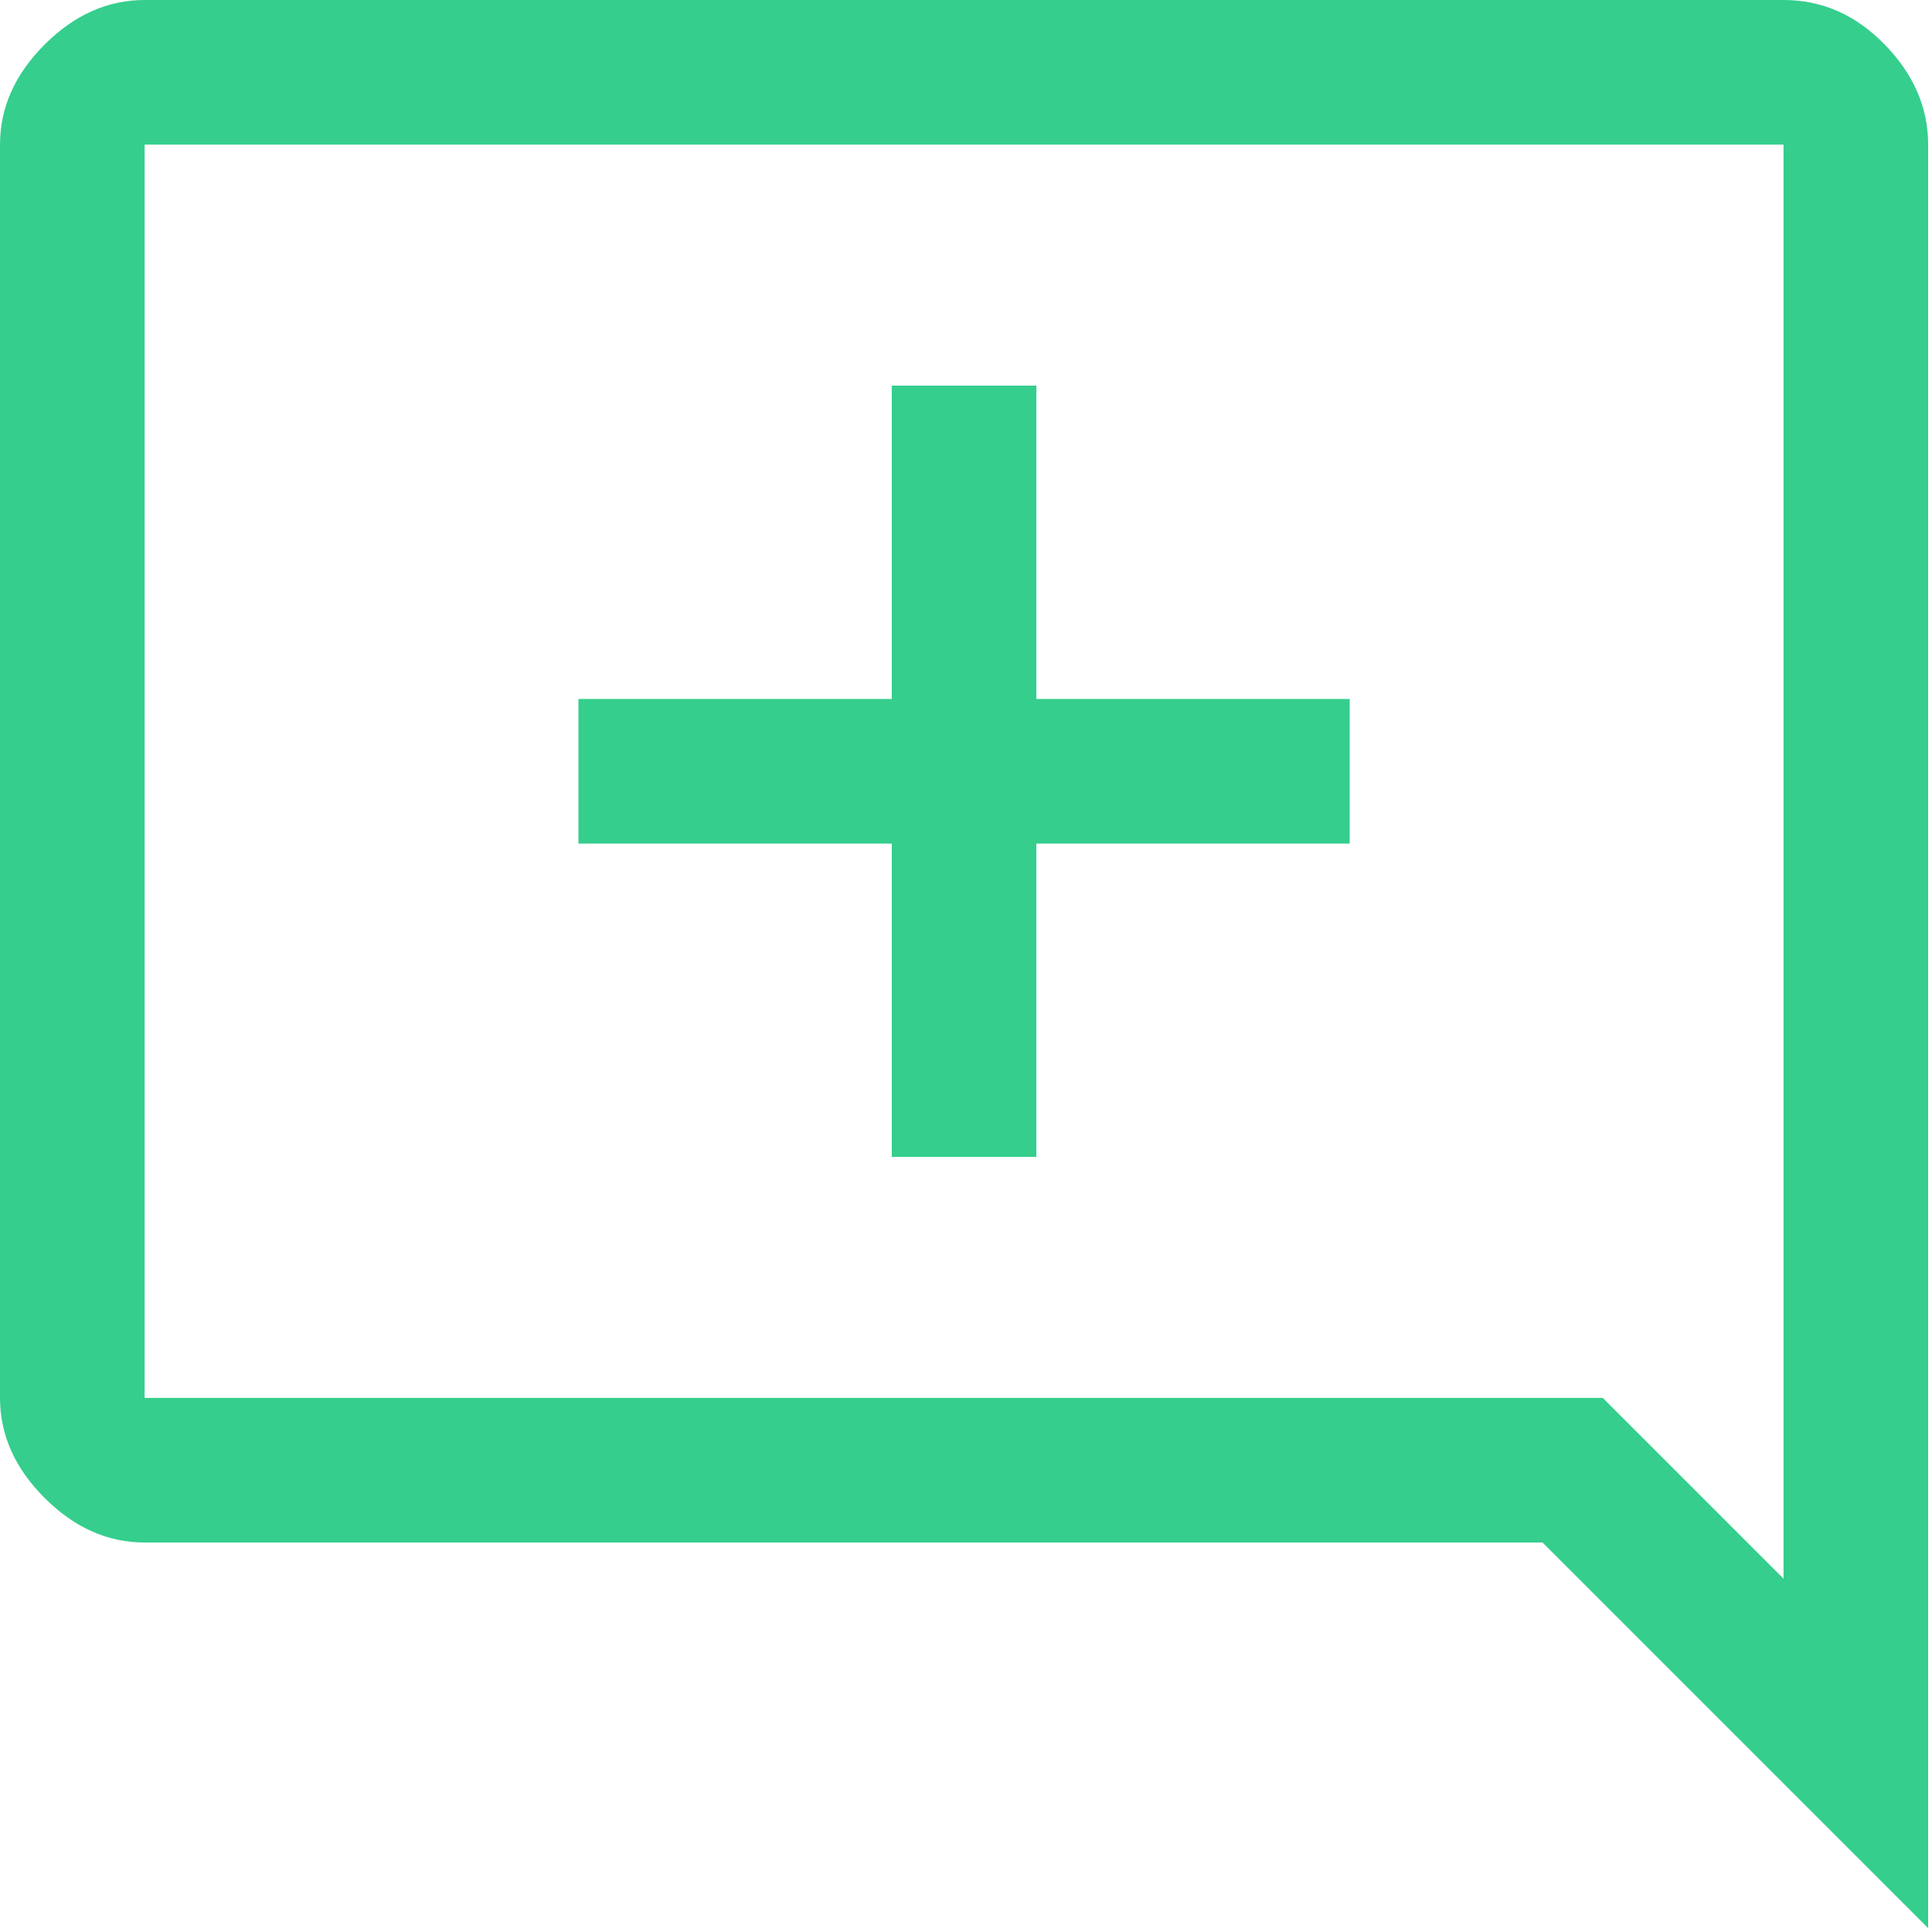 <?xml version="1.0" encoding="UTF-8" standalone="no"?><!DOCTYPE svg PUBLIC "-//W3C//DTD SVG 1.1//EN" "http://www.w3.org/Graphics/SVG/1.1/DTD/svg11.dtd"><svg width="100%" height="100%" viewBox="0 0 167 167" version="1.1" fill="#35CE8D" xmlns="http://www.w3.org/2000/svg" xmlns:xlink="http://www.w3.org/1999/xlink" xml:space="preserve" xmlns:serif="http://www.serif.com/" style="fill-rule:evenodd;clip-rule:evenodd;stroke-linejoin:round;stroke-miterlimit:2;"><path d="M89.583,100l-12.5,0l0,-27.083l-27.083,-0l0,-12.5l27.083,-0l0,-27.084l12.5,0l0,27.084l27.084,-0l-0,12.5l-27.084,-0l0,27.083Zm77.084,66.667l-0,-154.167c-0,-3.194 -1.25,-6.076 -3.75,-8.646c-2.5,-2.569 -5.417,-3.854 -8.75,-3.854l-141.667,0c-3.194,0 -6.076,1.285 -8.646,3.854c-2.569,2.57 -3.854,5.452 -3.854,8.646l0,108.333c0,3.195 1.285,6.077 3.854,8.646c2.57,2.57 5.452,3.854 8.646,3.854l120.833,0l33.334,33.334Zm-12.5,-30.209l-15.625,-15.625l-126.042,0l0,-108.333l141.667,0l-0,123.958Zm-0,-123.958l-0,123.958l-0,-123.958Z" style="fill-rule:nonzero;"/></svg>
